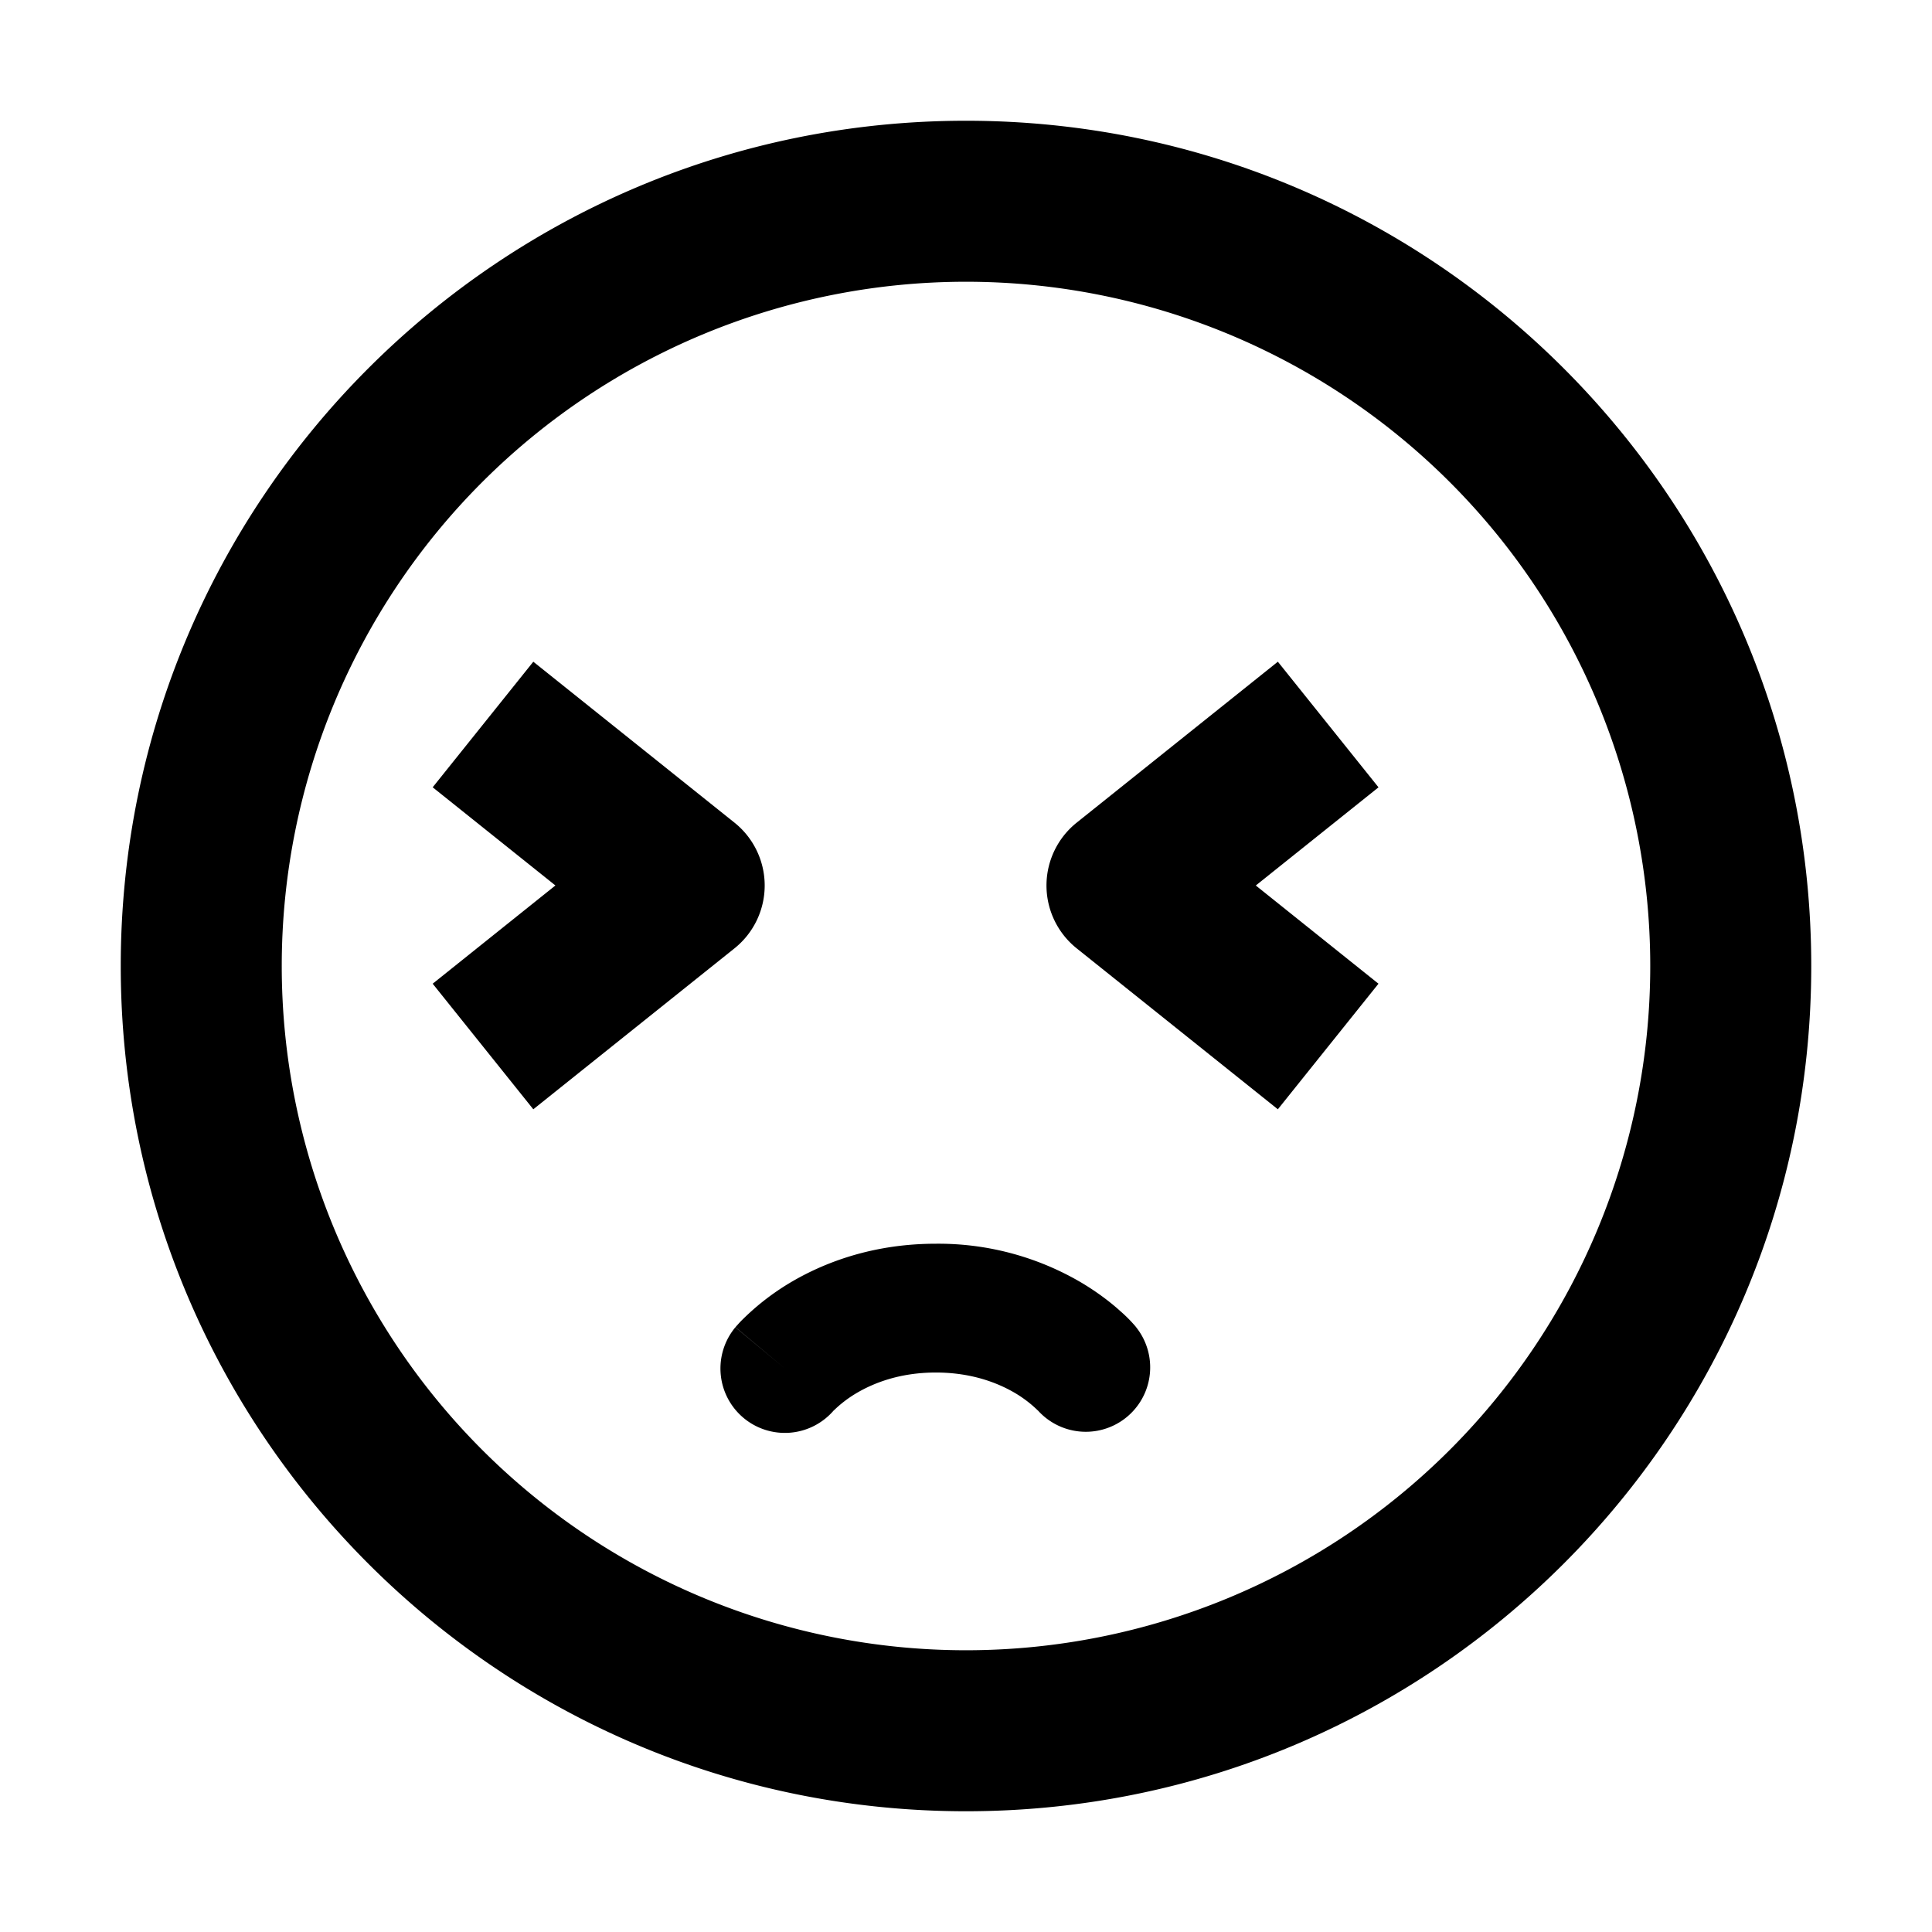 <svg xmlns="http://www.w3.org/2000/svg" fill="none" viewBox="0 0 24 24"><path fill="#000" d="M12 3.5a8.5 8.5 0 1 0 0 17 8.5 8.5 0 0 0 0-17ZM22.5 12c0 5.799-4.701 10.5-10.5 10.5S1.5 17.799 1.5 12 6.201 1.5 12 1.5 22.5 6.201 22.5 12Zm-5.375-2.22L15.6 11l1.524 1.22-1.25 1.56-2.5-2a1 1 0 0 1 0-1.56l2.5-2 1.25 1.56ZM6.899 11l-1.524 1.22 1.25 1.56 2.5-2a1 1 0 0 0 0-1.56l-2.5-2-1.25 1.56L6.9 11Zm2.339 6.615a.8.8 0 0 0 1.118-.093l.003-.002a1.492 1.492 0 0 1 .272-.209c.209-.125.537-.261.994-.261.457 0 .786.136.995.261a1.492 1.492 0 0 1 .271.209l.003.002a.8.8 0 0 0 1.22-1.034l-.6.5.6-.5v-.001l-.002-.002-.002-.002-.005-.007-.014-.016a1.783 1.783 0 0 0-.173-.172c-.11-.1-.269-.225-.475-.349a3.502 3.502 0 0 0-1.818-.489c-.793 0-1.402.24-1.818.489a3.08 3.08 0 0 0-.607.477 1.82 1.82 0 0 0-.04.044l-.015.016-.005.007-.002.002-.002.002.614.513-.615-.512a.8.8 0 0 0 .103 1.127Z" data-follow-fill="#000"/></svg>